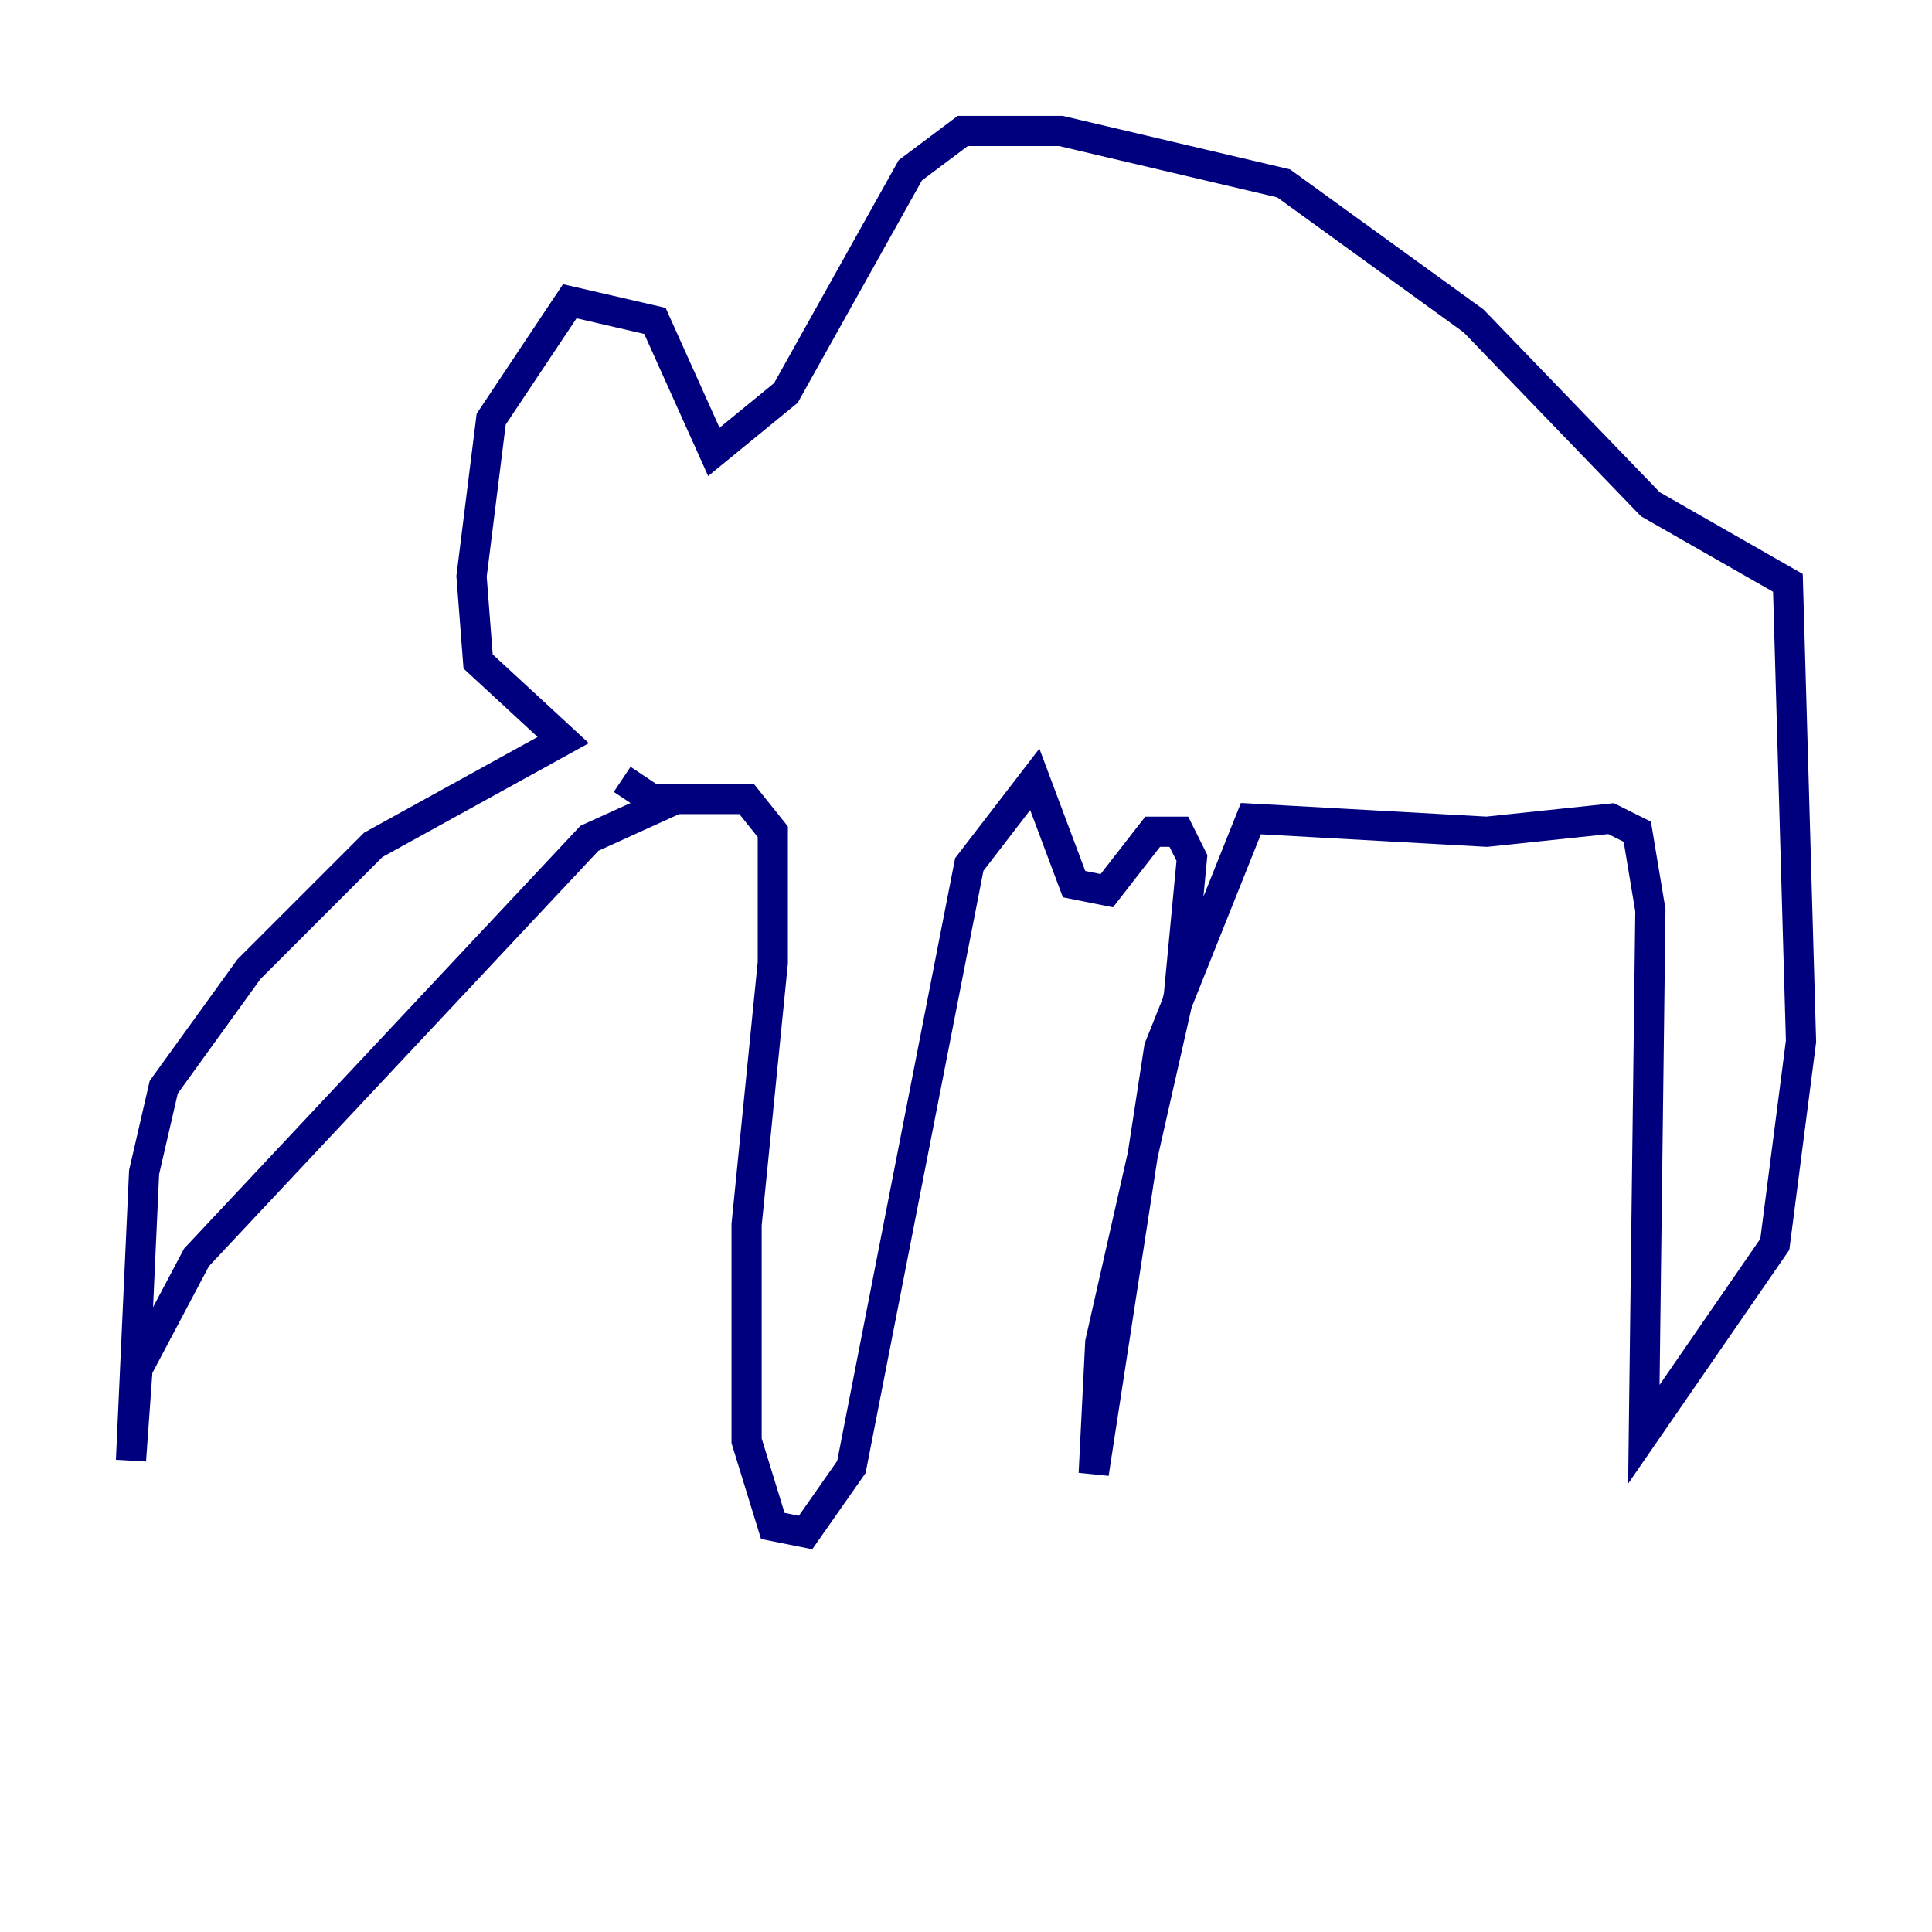 <?xml version="1.0" encoding="utf-8" ?>
<svg baseProfile="tiny" height="128" version="1.2" viewBox="0,0,128,128" width="128" xmlns="http://www.w3.org/2000/svg" xmlns:ev="http://www.w3.org/2001/xml-events" xmlns:xlink="http://www.w3.org/1999/xlink"><defs /><polyline fill="none" points="43.39,52.936 49.464,52.936 51.2,55.105 51.2,63.783 49.464,81.139 49.464,95.458 51.2,101.098 53.37,101.532 56.407,97.193 64.217,57.275 68.556,51.634 71.159,58.576 73.329,59.01 76.366,55.105 78.102,55.105 78.969,56.841 78.102,65.953 72.895,88.949 72.461,97.627 76.8,69.424 82.875,54.237 98.495,55.105 106.739,54.237 108.475,55.105 109.342,60.312 108.909,95.024 117.586,82.441 119.322,68.99 118.454,38.617 109.342,33.41 97.627,21.261 85.044,12.149 70.291,8.678 63.783,8.678 60.312,11.281 52.068,26.034 47.295,29.939 43.39,21.261 37.749,19.959 32.542,27.77 31.241,38.183 31.675,43.824 37.315,49.031 24.732,55.973 16.488,64.217 10.848,72.027 9.546,77.668 8.678,96.759 9.112,90.685 13.017,83.308 39.051,55.539 43.824,53.37 41.22,51.634" stroke="#00007f" stroke-width="2" /></svg>